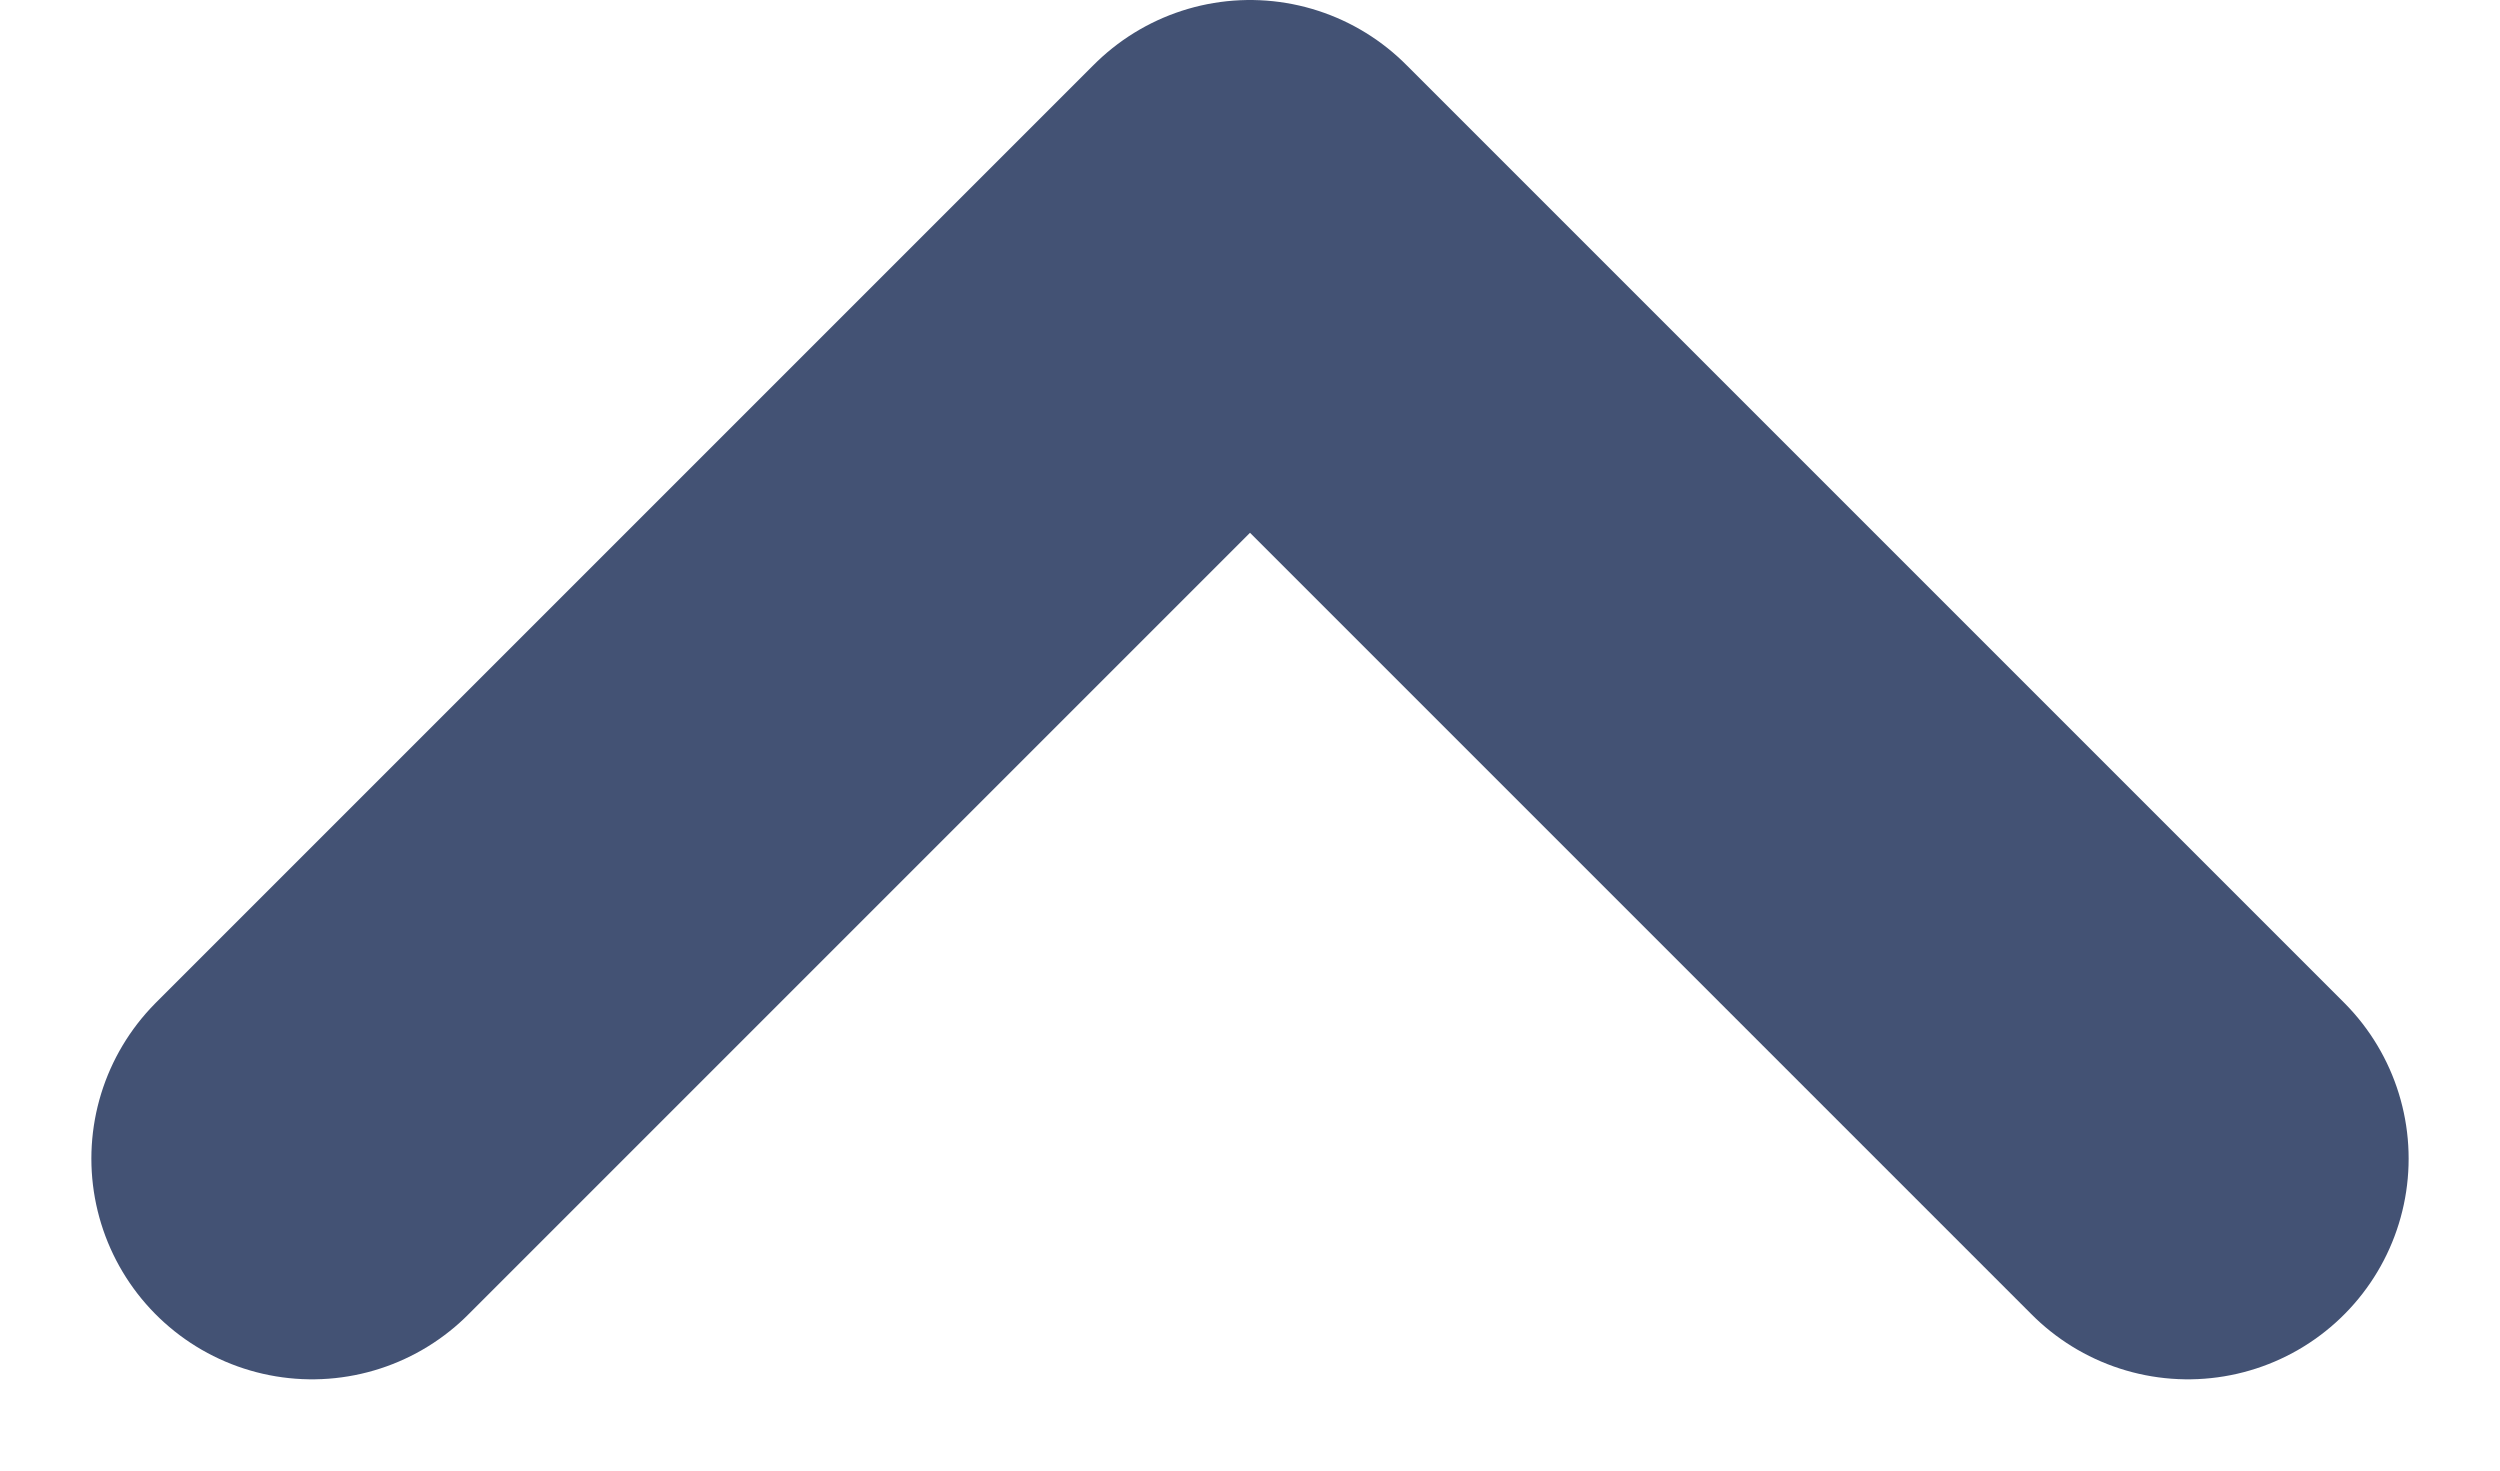 <svg xmlns="http://www.w3.org/2000/svg" width="11.328" height="6.664" viewBox="0 0 11.328 6.664">
  <path id="hide" d="M1,1,5.25,5.25,9.5,1" transform="translate(10.914 6.25) rotate(180)" fill="none" stroke="#435274" stroke-linecap="round" stroke-linejoin="round" stroke-width="2"/>
</svg>
